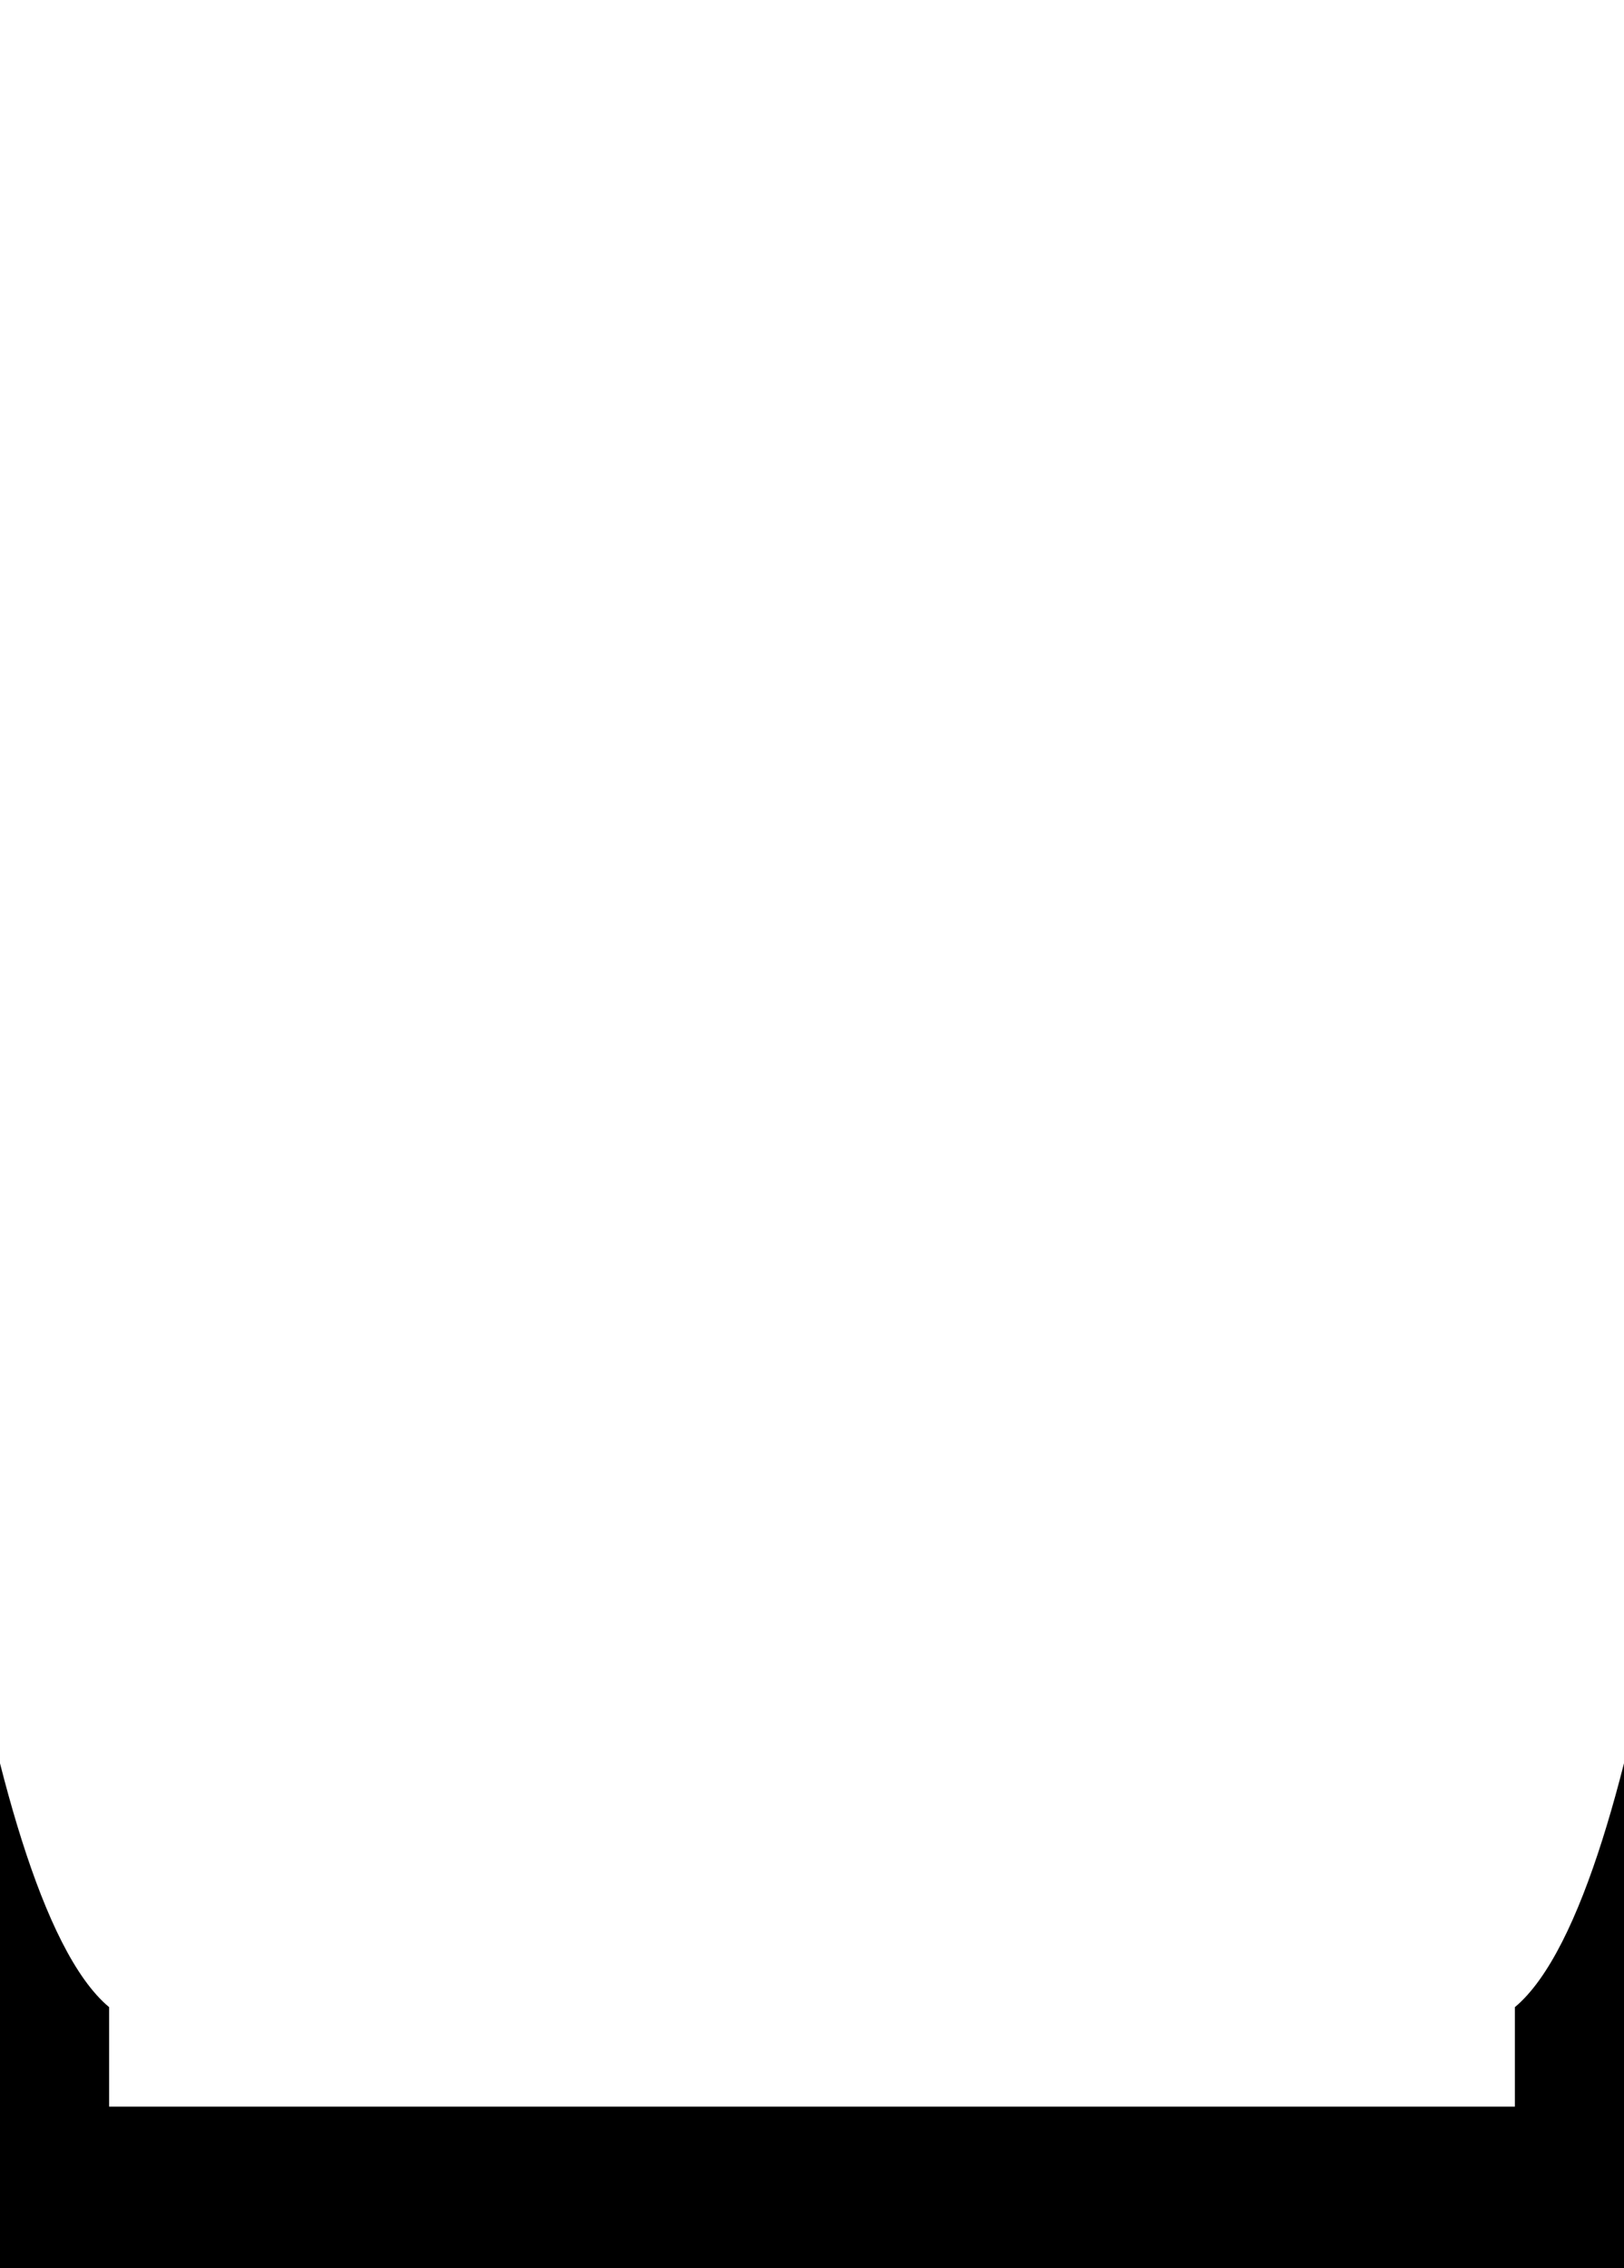 <svg clip-rule="evenodd" fill-rule="evenodd" stroke-linejoin="round" stroke-miterlimit="2" viewBox="0 0 744 1039" xmlns="http://www.w3.org/2000/svg"><path d="m694 965v-45.557c62.279-51.91 88-349.443 88-349.443v504h-820v-504s25.721 297.533 88 349.443v45.557z"/></svg>
